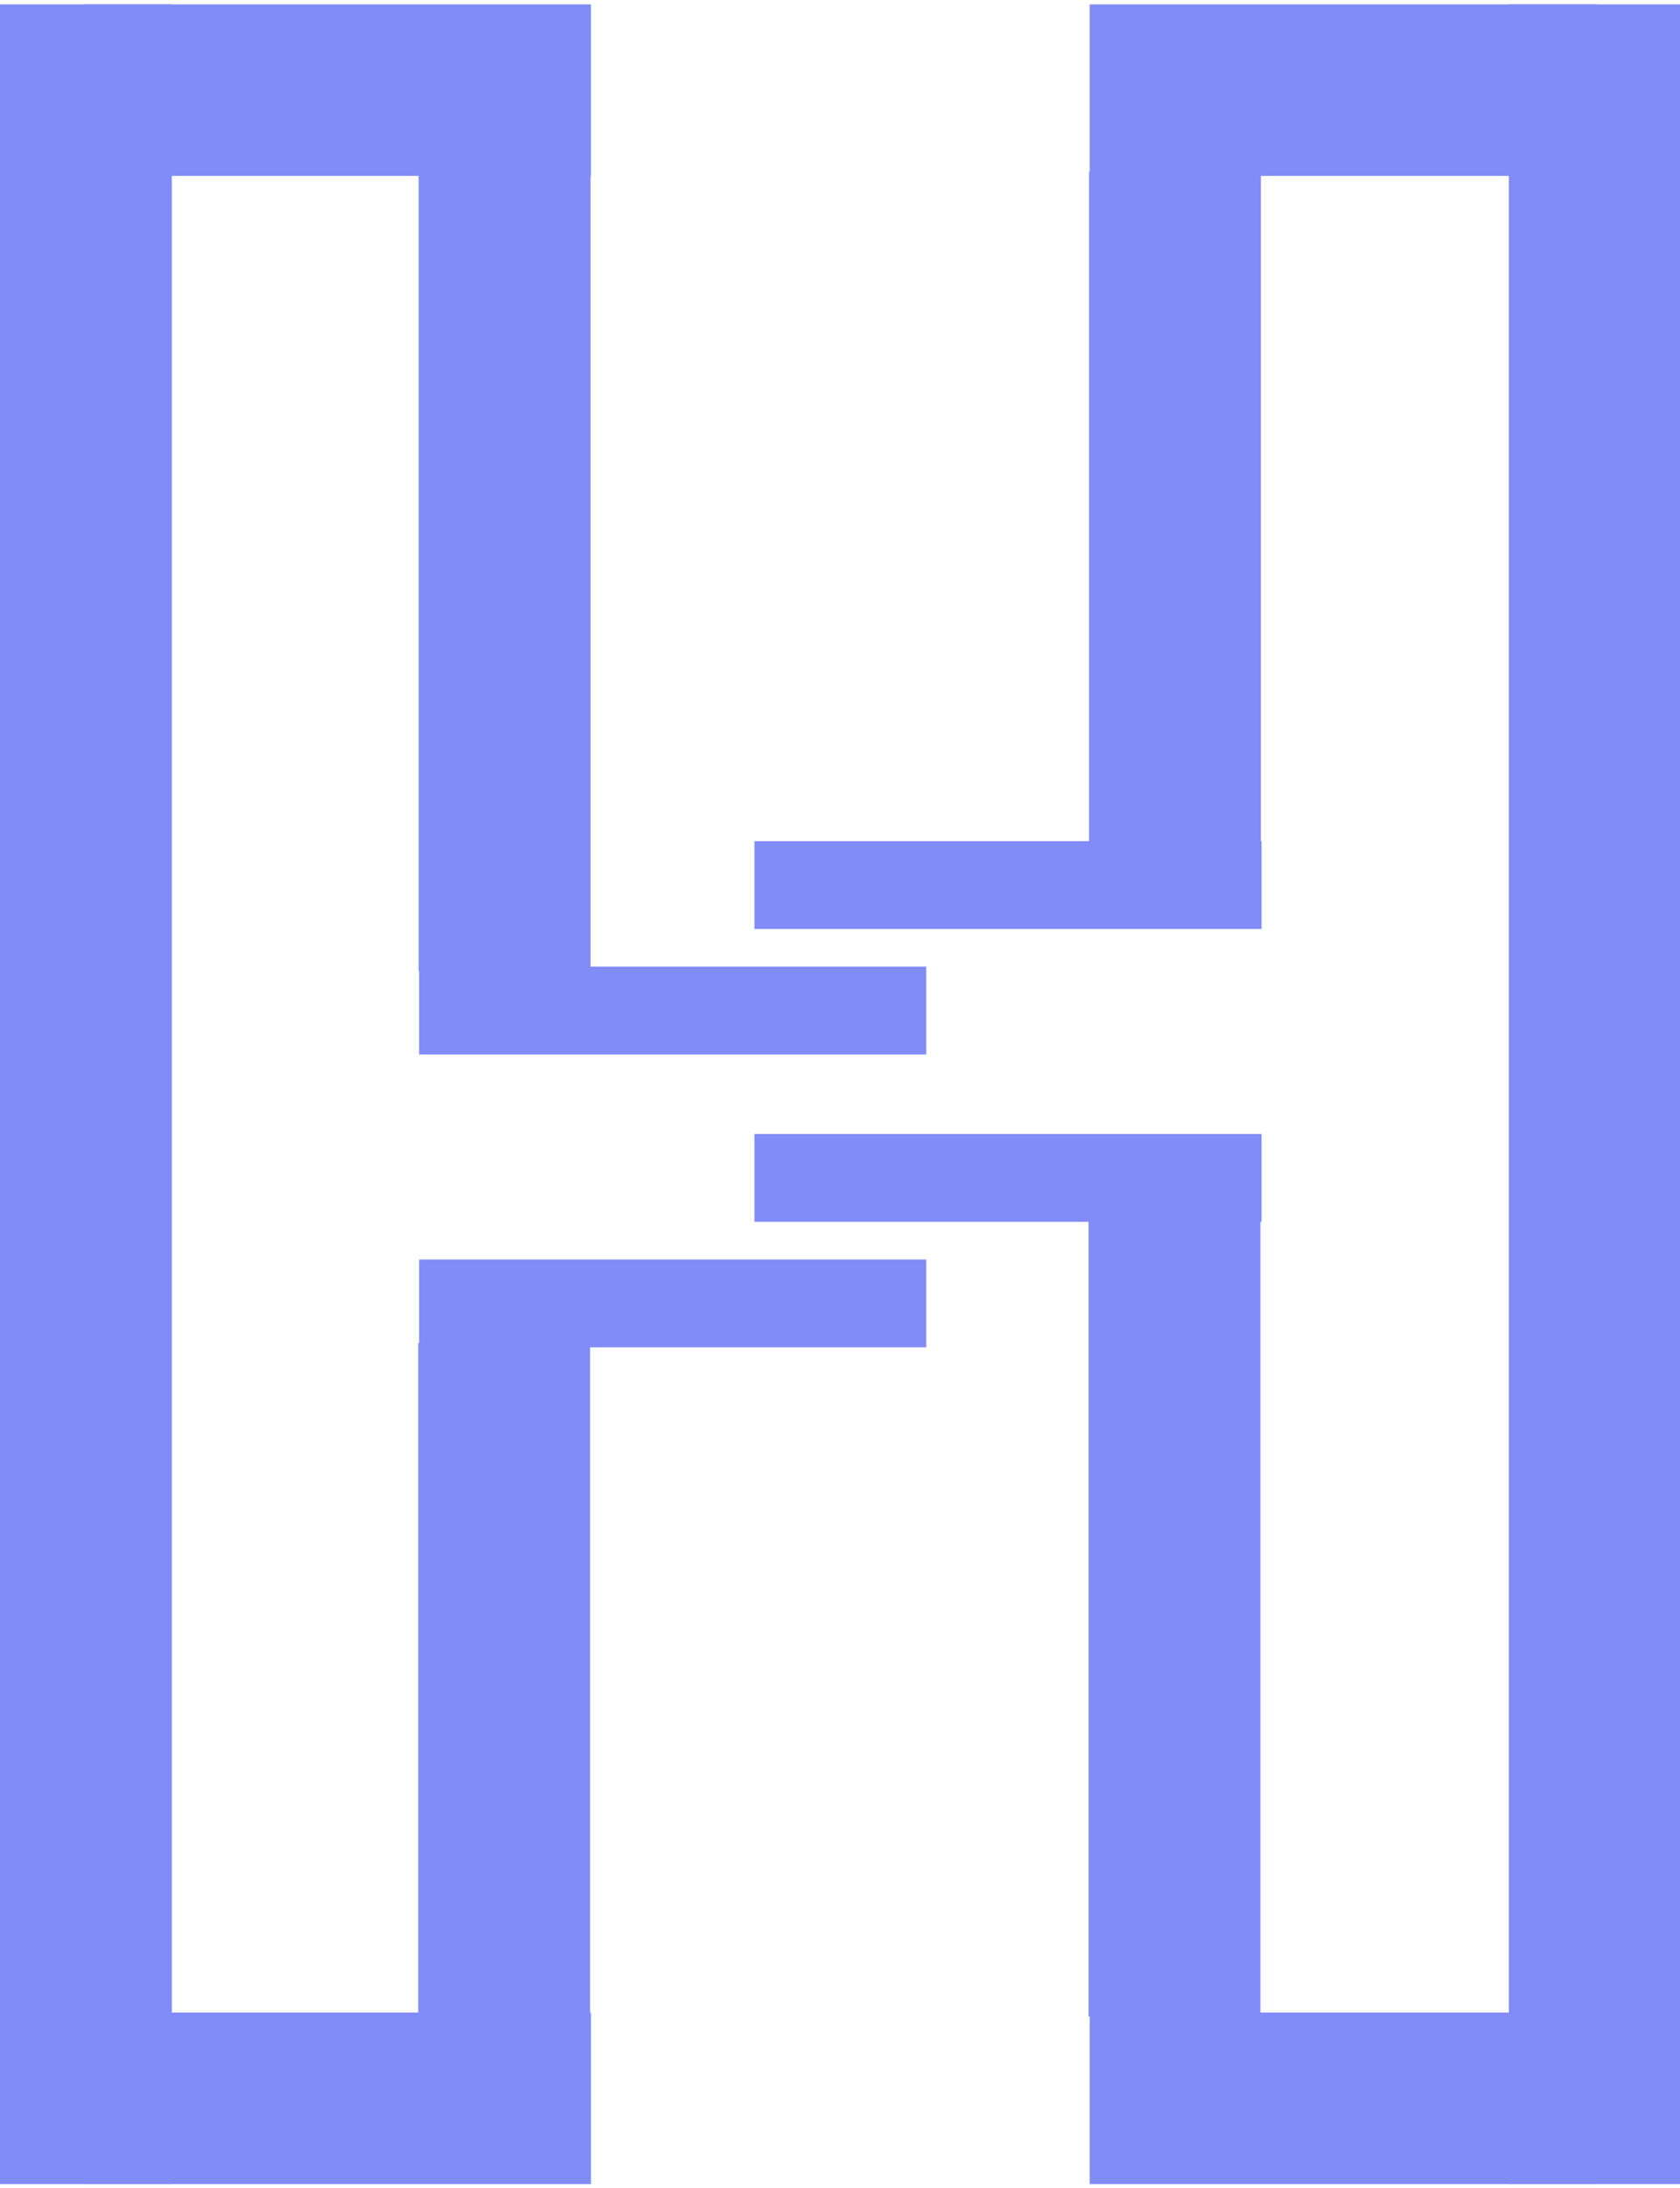 <?xml version="1.0" encoding="UTF-8"?>
<svg xmlns="http://www.w3.org/2000/svg" xmlns:xlink="http://www.w3.org/1999/xlink" width="192px" height="250px" viewBox="0 0 192 249" version="1.1">
<g id="surface1">
<path style="fill-rule:nonzero;fill:#818cf8;fill-opacity:1;stroke-width:1;stroke-linecap:butt;stroke-linejoin:miter;stroke:#818cf8;stroke-opacity:1;stroke-miterlimit:4;" d="M 40 379.997 L 200.001 379.997 L 200.001 419.997 L 40 419.997 Z M 40 379.997 " transform="matrix(0,0.478,-0.479,0,249.217,134.059)"/>
<path style="fill-rule:nonzero;fill:#818cf8;fill-opacity:1;stroke-width:1;stroke-linecap:butt;stroke-linejoin:miter;stroke:#818cf8;stroke-opacity:1;stroke-miterlimit:4;" d="M 180.004 200 L 299.997 200 L 299.997 220 L 180.004 220 Z M 180.004 200 " transform="matrix(0.479,0,0,0.478,0.239,0.239)"/>
<path style="fill-rule:nonzero;fill:#818cf8;fill-opacity:1;stroke-width:1;stroke-linecap:butt;stroke-linejoin:miter;stroke:#818cf8;stroke-opacity:1;stroke-miterlimit:4;" d="M -0.002 -0.001 L 39.998 -0.001 L 39.998 520.001 L -0.002 520.001 Z M -0.002 -0.001 " transform="matrix(0.479,0,0,0.478,0.239,0.239)"/>
<path style="fill-rule:nonzero;fill:#818cf8;fill-opacity:1;stroke-width:1;stroke-linecap:butt;stroke-linejoin:miter;stroke:#818cf8;stroke-opacity:1;stroke-miterlimit:4;" d="M 20.002 -0.001 L 140.003 -0.001 L 140.003 39.999 L 20.002 39.999 Z M 20.002 -0.001 " transform="matrix(0.479,0,0,0.478,0.239,0.239)"/>
<path style="fill-rule:nonzero;fill:#818cf8;fill-opacity:1;stroke-width:1;stroke-linecap:butt;stroke-linejoin:miter;stroke:#818cf8;stroke-opacity:1;stroke-miterlimit:4;" d="M 20.002 480.001 L 140.003 480.001 L 140.003 520.001 L 20.002 520.001 Z M 20.002 480.001 " transform="matrix(0.479,0,0,0.478,0.239,0.239)"/>
<path style="fill-rule:nonzero;fill:#818cf8;fill-opacity:1;stroke-width:1;stroke-linecap:butt;stroke-linejoin:miter;stroke:#818cf8;stroke-opacity:1;stroke-miterlimit:4;" d="M 259.997 -0.001 L 379.998 -0.001 L 379.998 39.999 L 259.997 39.999 Z M 259.997 -0.001 " transform="matrix(0.479,0,0,0.478,0.239,0.239)"/>
<path style="fill-rule:nonzero;fill:#818cf8;fill-opacity:1;stroke-width:1;stroke-linecap:butt;stroke-linejoin:miter;stroke:#818cf8;stroke-opacity:1;stroke-miterlimit:4;" d="M 360.002 -0.001 L 400.002 -0.001 L 400.002 520.001 L 360.002 520.001 Z M 360.002 -0.001 " transform="matrix(0.479,0,0,0.478,0.239,0.239)"/>
<path style="fill-rule:nonzero;fill:#818cf8;fill-opacity:1;stroke-width:1;stroke-linecap:butt;stroke-linejoin:miter;stroke:#818cf8;stroke-opacity:1;stroke-miterlimit:4;" d="M 259.997 480.001 L 379.998 480.001 L 379.998 520.001 L 259.997 520.001 Z M 259.997 480.001 " transform="matrix(0.479,0,0,0.478,0.239,0.239)"/>
<path style="fill-rule:nonzero;fill:#818cf8;fill-opacity:1;stroke-width:1;stroke-linecap:butt;stroke-linejoin:miter;stroke:#818cf8;stroke-opacity:1;stroke-miterlimit:4;" d="M 24.999 114.997 L 215.004 114.997 L 215.004 154.997 L 24.999 154.997 Z M 24.999 114.997 " transform="matrix(0,0.478,-0.479,0,122.334,7.408)"/>
<path style="fill-rule:nonzero;fill:#818cf8;fill-opacity:1;stroke-width:1;stroke-linecap:butt;stroke-linejoin:miter;stroke:#818cf8;stroke-opacity:1;stroke-miterlimit:4;" d="M 184.996 365.003 L 375.001 365.003 L 375.001 405.003 L 184.996 405.003 Z M 184.996 365.003 " transform="matrix(0,0.478,-0.479,0,318.643,50.421)"/>
<path style="fill-rule:nonzero;fill:#818cf8;fill-opacity:1;stroke-width:1;stroke-linecap:butt;stroke-linejoin:miter;stroke:#818cf8;stroke-opacity:1;stroke-miterlimit:4;" d="M 199.999 100.003 L 360 100.003 L 360 140.003 L 199.999 140.003 Z M 199.999 100.003 " transform="matrix(0,0.478,-0.479,0,191.761,-76.229)"/>
<path style="fill-rule:nonzero;fill:#818cf8;fill-opacity:1;stroke-width:1;stroke-linecap:butt;stroke-linejoin:miter;stroke:#818cf8;stroke-opacity:1;stroke-miterlimit:4;" d="M 100.003 300 L 219.996 300 L 219.996 320 L 100.003 320 Z M 100.003 300 " transform="matrix(0.479,0,0,0.478,0.239,0.239)"/>
<path style="fill-rule:nonzero;fill:#818cf8;fill-opacity:1;stroke-width:1;stroke-linecap:butt;stroke-linejoin:miter;stroke:#818cf8;stroke-opacity:1;stroke-miterlimit:4;" d="M 100.003 230.004 L 219.996 230.004 L 219.996 250.004 L 100.003 250.004 Z M 100.003 230.004 " transform="matrix(0.479,0,0,0.478,0.239,0.239)"/>
<path style="fill-rule:nonzero;fill:#818cf8;fill-opacity:1;stroke-width:1;stroke-linecap:butt;stroke-linejoin:miter;stroke:#818cf8;stroke-opacity:1;stroke-miterlimit:4;" d="M 180.004 269.996 L 299.997 269.996 L 299.997 289.996 L 180.004 289.996 Z M 180.004 269.996 " transform="matrix(0.479,0,0,0.478,0.239,0.239)"/>
<path style="fill:none;stroke-width:1;stroke-linecap:butt;stroke-linejoin:miter;stroke:#818cf8;stroke-opacity:1;stroke-miterlimit:10;" d="M 240 289.996 L 240 276.371 " transform="matrix(0.479,0,0,0.478,0.239,0.239)"/>
<path style="fill-rule:nonzero;fill:#818cf8;fill-opacity:1;stroke-width:1;stroke-linecap:butt;stroke-linejoin:miter;stroke:#818cf8;stroke-opacity:1;stroke-miterlimit:10;" d="M 240 271.124 L 243.5 278.12 L 240 276.371 L 236.501 278.12 Z M 240 271.124 " transform="matrix(0.479,0,0,0.478,0.239,0.239)"/>
</g>
</svg>
